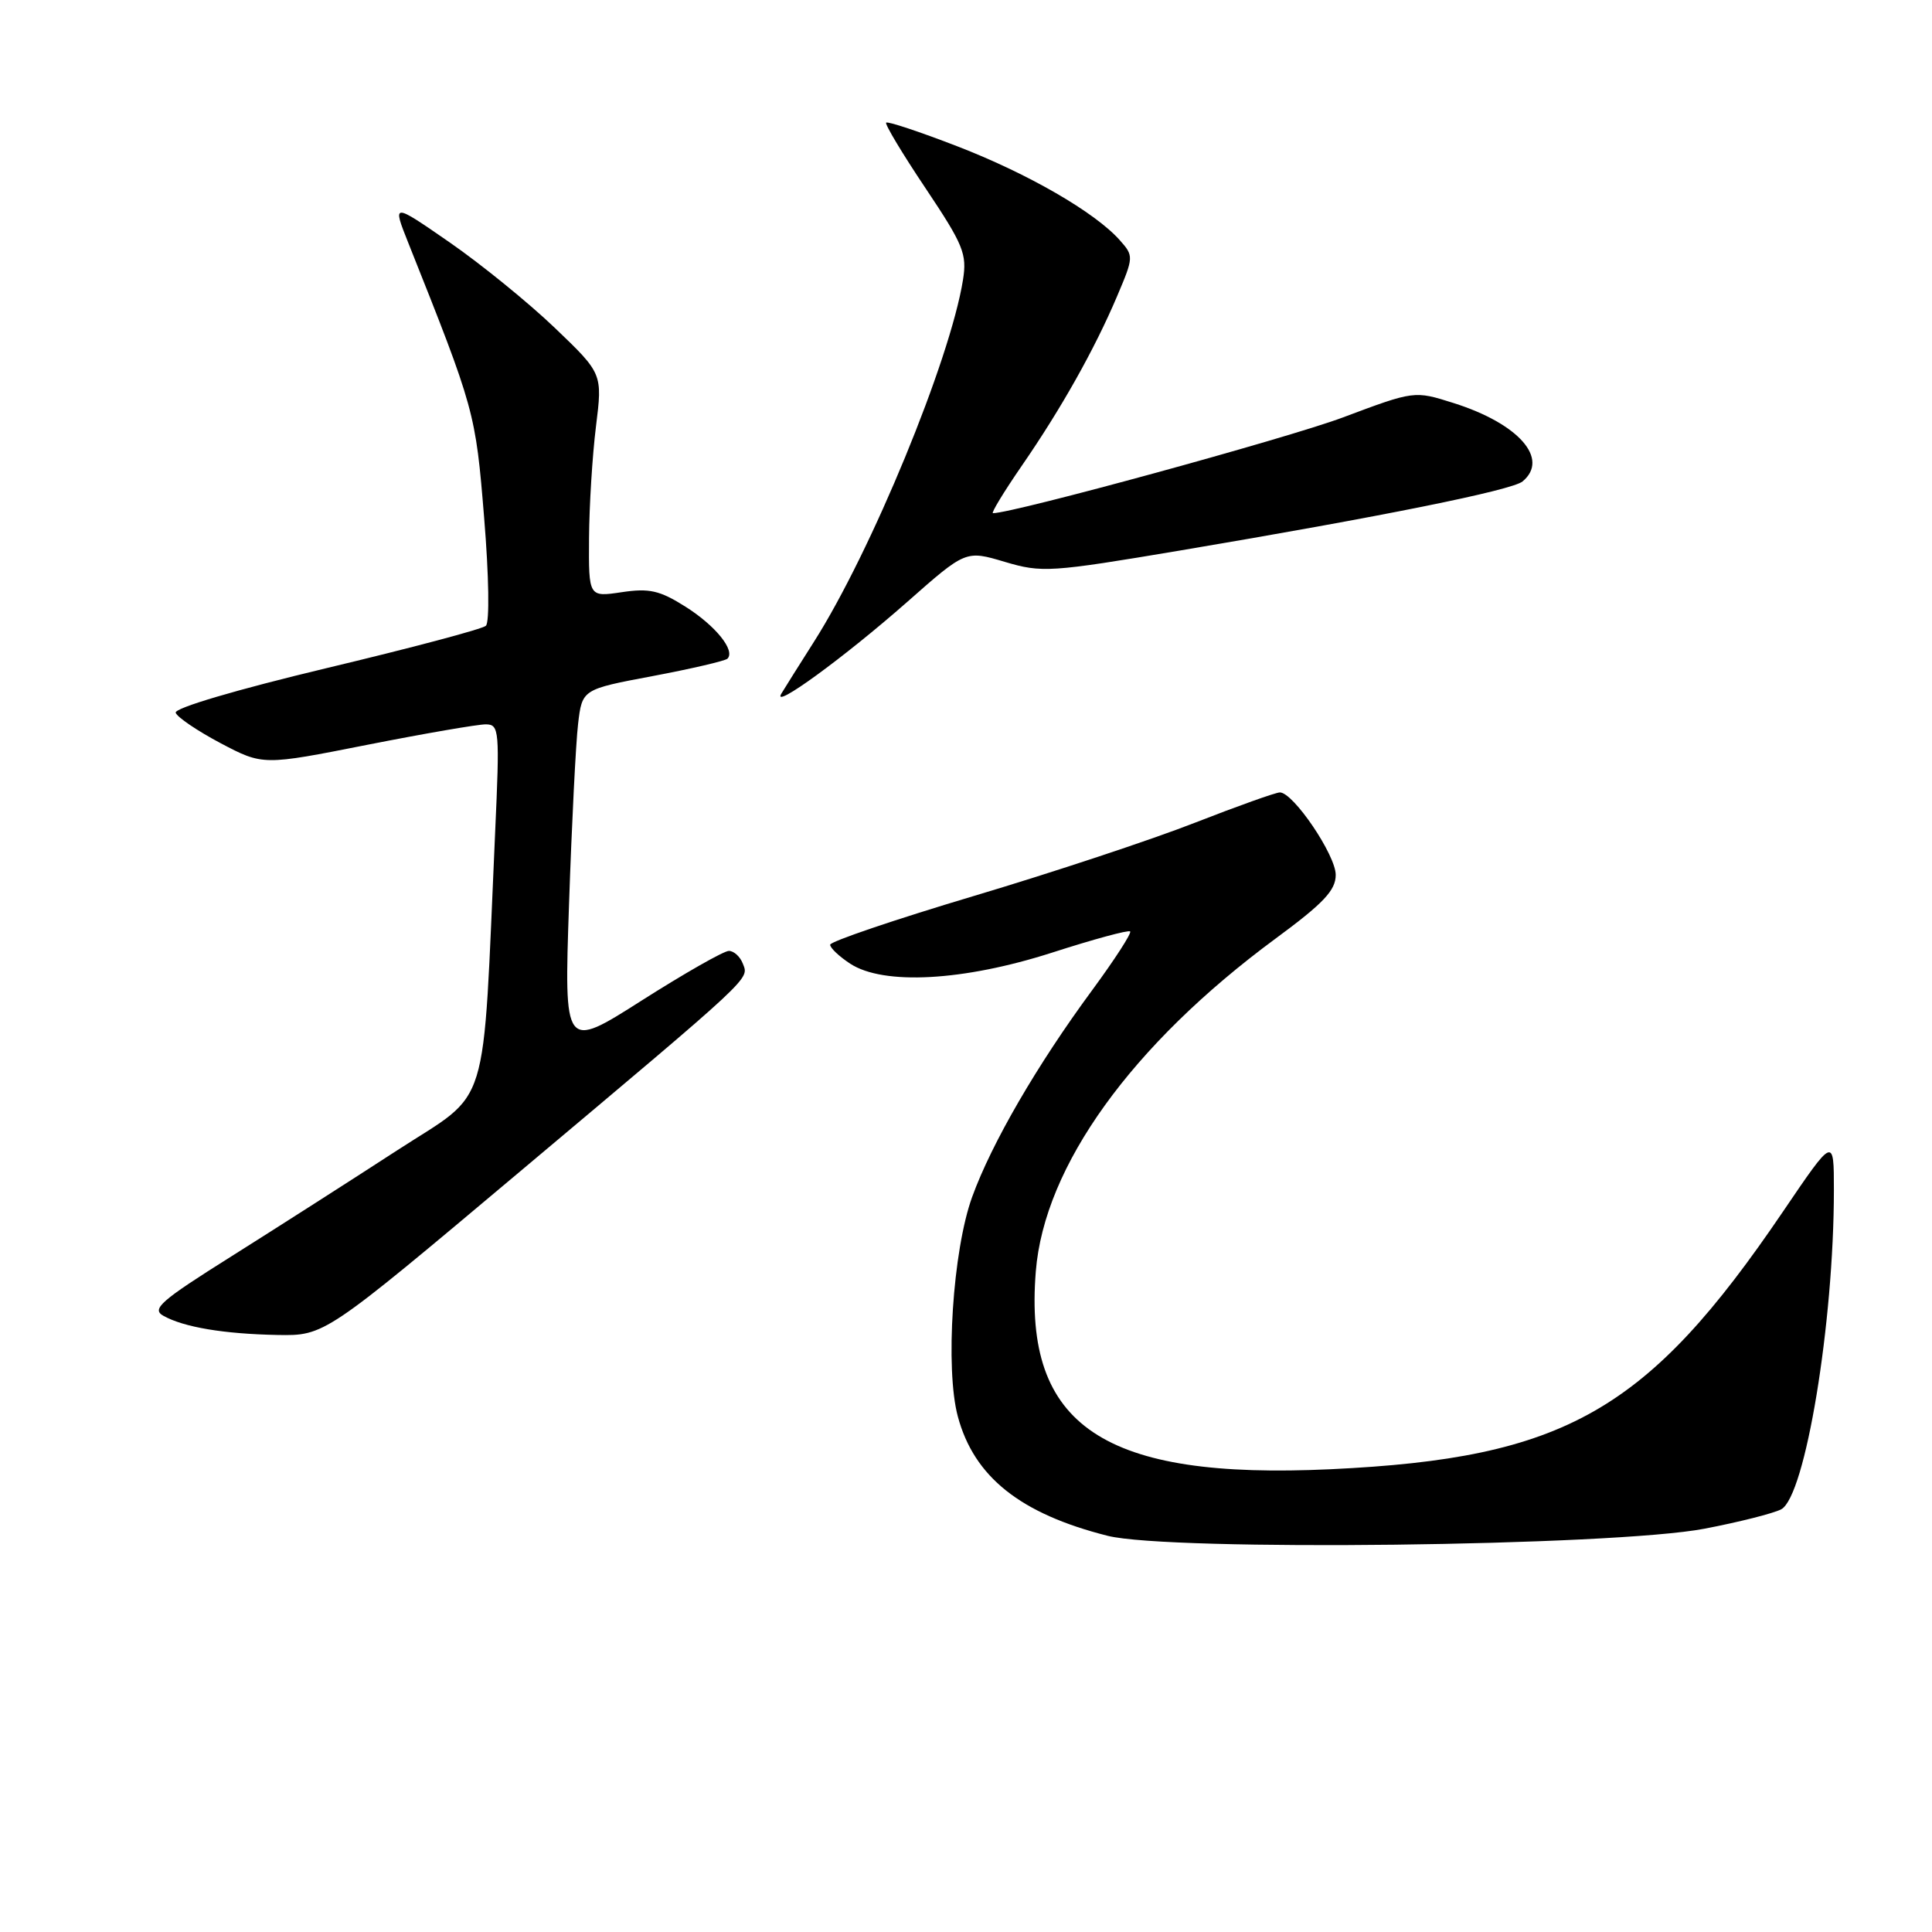 <?xml version="1.0" encoding="UTF-8" standalone="no"?>
<!DOCTYPE svg PUBLIC "-//W3C//DTD SVG 1.1//EN" "http://www.w3.org/Graphics/SVG/1.1/DTD/svg11.dtd" >
<svg xmlns="http://www.w3.org/2000/svg" xmlns:xlink="http://www.w3.org/1999/xlink" version="1.1" viewBox="0 0 256 256">
 <g >
 <path fill="currentColor"
d=" M 225.86 202.56 C 230.45 201.68 235.03 200.52 236.02 199.99 C 239.21 198.28 243.00 175.31 243.00 157.70 C 243.00 150.60 243.00 150.60 236.25 160.55 C 218.29 187.02 207.40 193.22 176.33 194.68 C 146.20 196.09 135.60 188.98 137.25 168.46 C 138.37 154.51 149.96 138.43 168.99 124.39 C 175.37 119.69 176.99 117.98 176.99 115.93 C 177.00 113.31 171.37 105.00 169.59 105.00 C 169.05 105.00 163.98 106.81 158.32 109.02 C 152.66 111.24 139.47 115.61 129.01 118.73 C 118.56 121.85 110.00 124.76 110.00 125.18 C 110.00 125.61 111.19 126.73 112.65 127.69 C 117.07 130.58 127.66 130.00 139.43 126.22 C 144.89 124.46 149.53 123.20 149.75 123.42 C 149.97 123.64 147.72 127.12 144.75 131.16 C 137.41 141.12 131.40 151.48 128.82 158.59 C 126.24 165.68 125.22 181.40 126.92 187.70 C 129.07 195.70 135.20 200.58 146.76 203.50 C 154.98 205.58 213.77 204.88 225.86 202.56 Z  M 68.75 155.36 C 100.06 129.04 99.25 129.80 98.43 127.69 C 98.08 126.76 97.24 126.00 96.58 126.00 C 95.91 126.00 90.73 128.95 85.05 132.56 C 74.74 139.12 74.74 139.12 75.40 119.81 C 75.76 109.19 76.30 98.44 76.60 95.92 C 77.14 91.34 77.14 91.34 86.50 89.58 C 91.64 88.61 96.09 87.57 96.39 87.28 C 97.47 86.20 94.82 82.91 90.83 80.39 C 87.41 78.23 86.03 77.92 82.37 78.47 C 78.00 79.12 78.00 79.12 78.05 71.31 C 78.08 67.02 78.49 60.35 78.97 56.50 C 79.84 49.50 79.84 49.50 73.50 43.43 C 70.01 40.09 63.74 35.00 59.57 32.11 C 51.98 26.86 51.98 26.86 54.10 32.18 C 62.92 54.30 63.01 54.61 64.15 68.59 C 64.79 76.37 64.88 82.48 64.38 82.92 C 63.90 83.36 54.38 85.88 43.23 88.54 C 31.36 91.38 23.09 93.82 23.28 94.44 C 23.46 95.02 26.13 96.83 29.22 98.47 C 34.84 101.43 34.84 101.43 48.67 98.69 C 56.28 97.19 63.35 95.97 64.38 95.98 C 66.16 96.00 66.22 96.75 65.61 110.25 C 63.90 148.25 65.11 144.32 52.62 152.43 C 46.51 156.40 36.62 162.72 30.65 166.48 C 21.26 172.38 20.04 173.45 21.65 174.35 C 24.35 175.86 29.64 176.75 36.75 176.89 C 43.01 177.00 43.01 177.00 68.75 155.36 Z  M 120.21 79.76 C 127.97 72.91 127.97 72.91 133.14 74.45 C 138.06 75.91 139.14 75.84 156.40 72.94 C 183.05 68.45 200.33 64.97 201.75 63.79 C 205.35 60.80 201.22 56.12 192.59 53.40 C 187.41 51.76 187.41 51.76 177.92 55.32 C 170.60 58.06 134.27 68.00 131.57 68.00 C 131.30 68.00 133.00 65.19 135.37 61.75 C 140.62 54.14 145.05 46.26 148.03 39.23 C 150.23 34.05 150.23 33.91 148.38 31.83 C 145.11 28.14 136.25 23.02 126.86 19.39 C 121.87 17.46 117.62 16.05 117.42 16.25 C 117.22 16.44 119.57 20.36 122.64 24.94 C 127.66 32.45 128.15 33.64 127.60 37.09 C 125.90 47.71 115.44 73.12 107.84 85.06 C 105.94 88.05 104.00 91.13 103.54 91.90 C 102.16 94.18 111.83 87.14 120.21 79.76 Z "/>
</g>
</svg>